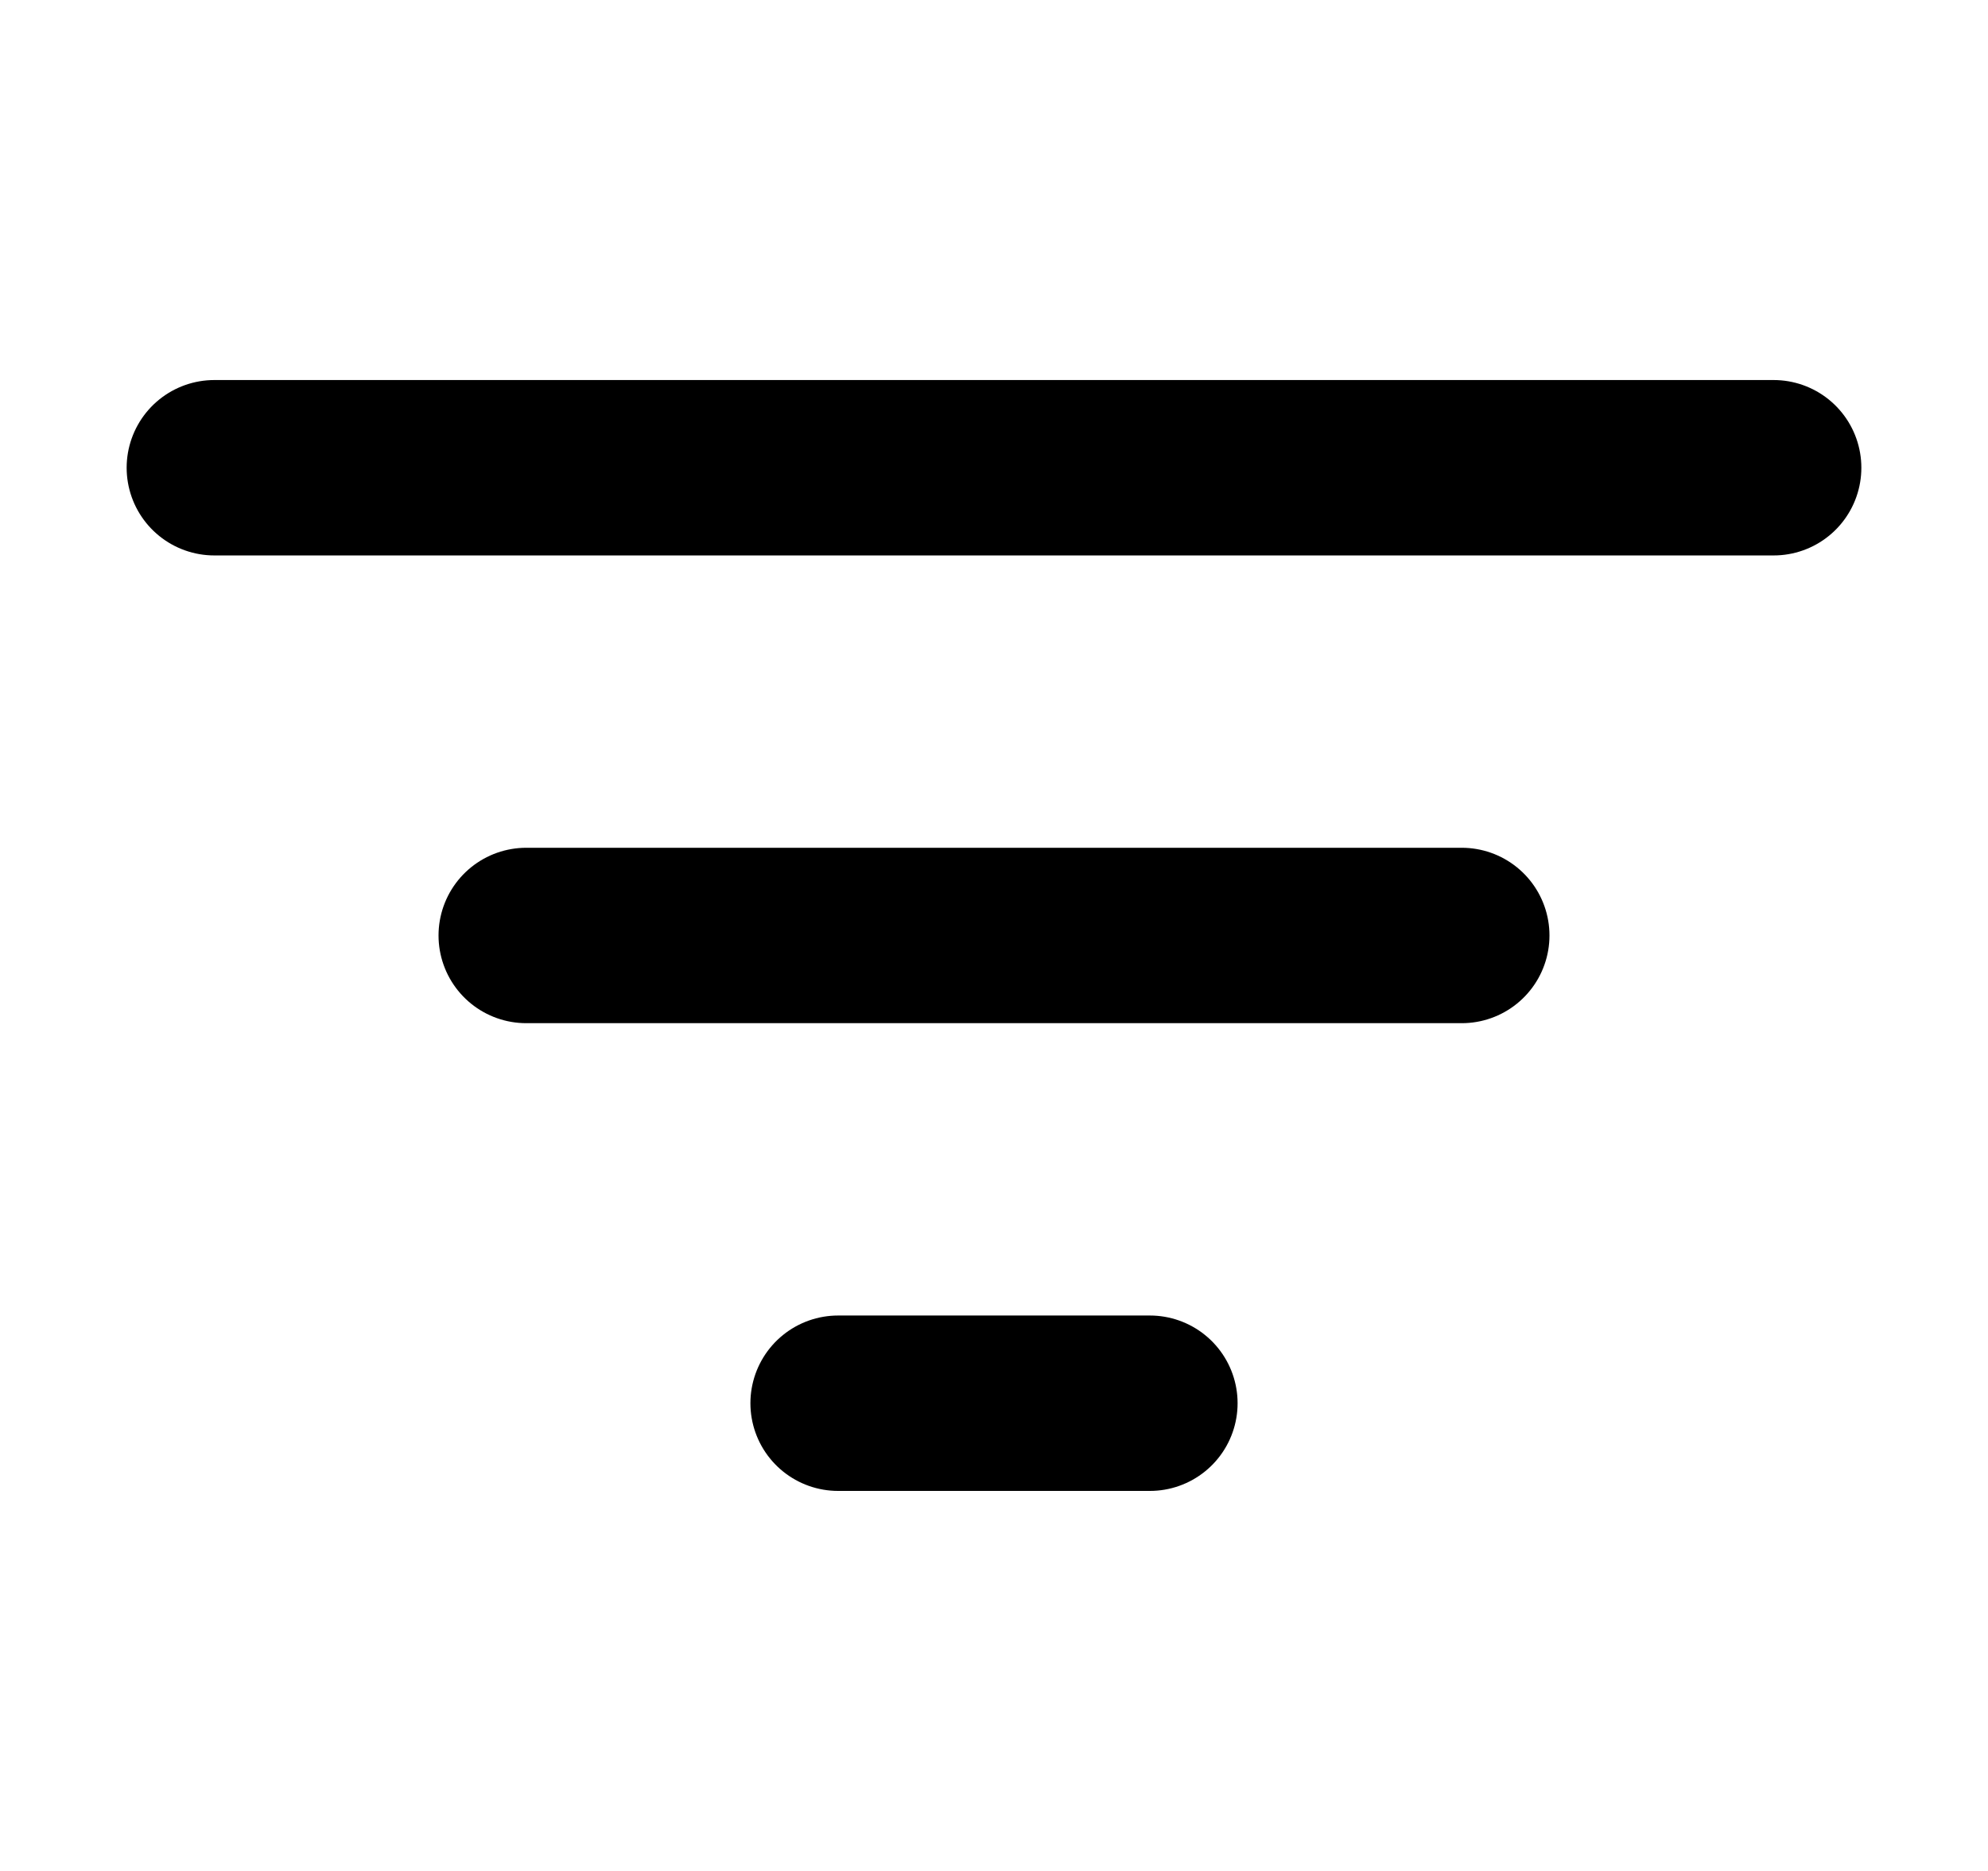 <svg width="17" height="16" viewBox="0 0 17 16" fill="none" xmlns="http://www.w3.org/2000/svg">
<g id="filter">
<path id="Vector" d="M15.167 4H1.833M12.5 8H4.5M9.833 12H7.167" stroke="currentColor" stroke-width="1.5" stroke-linecap="round" stroke-linejoin="round"/>
</g>
</svg>
